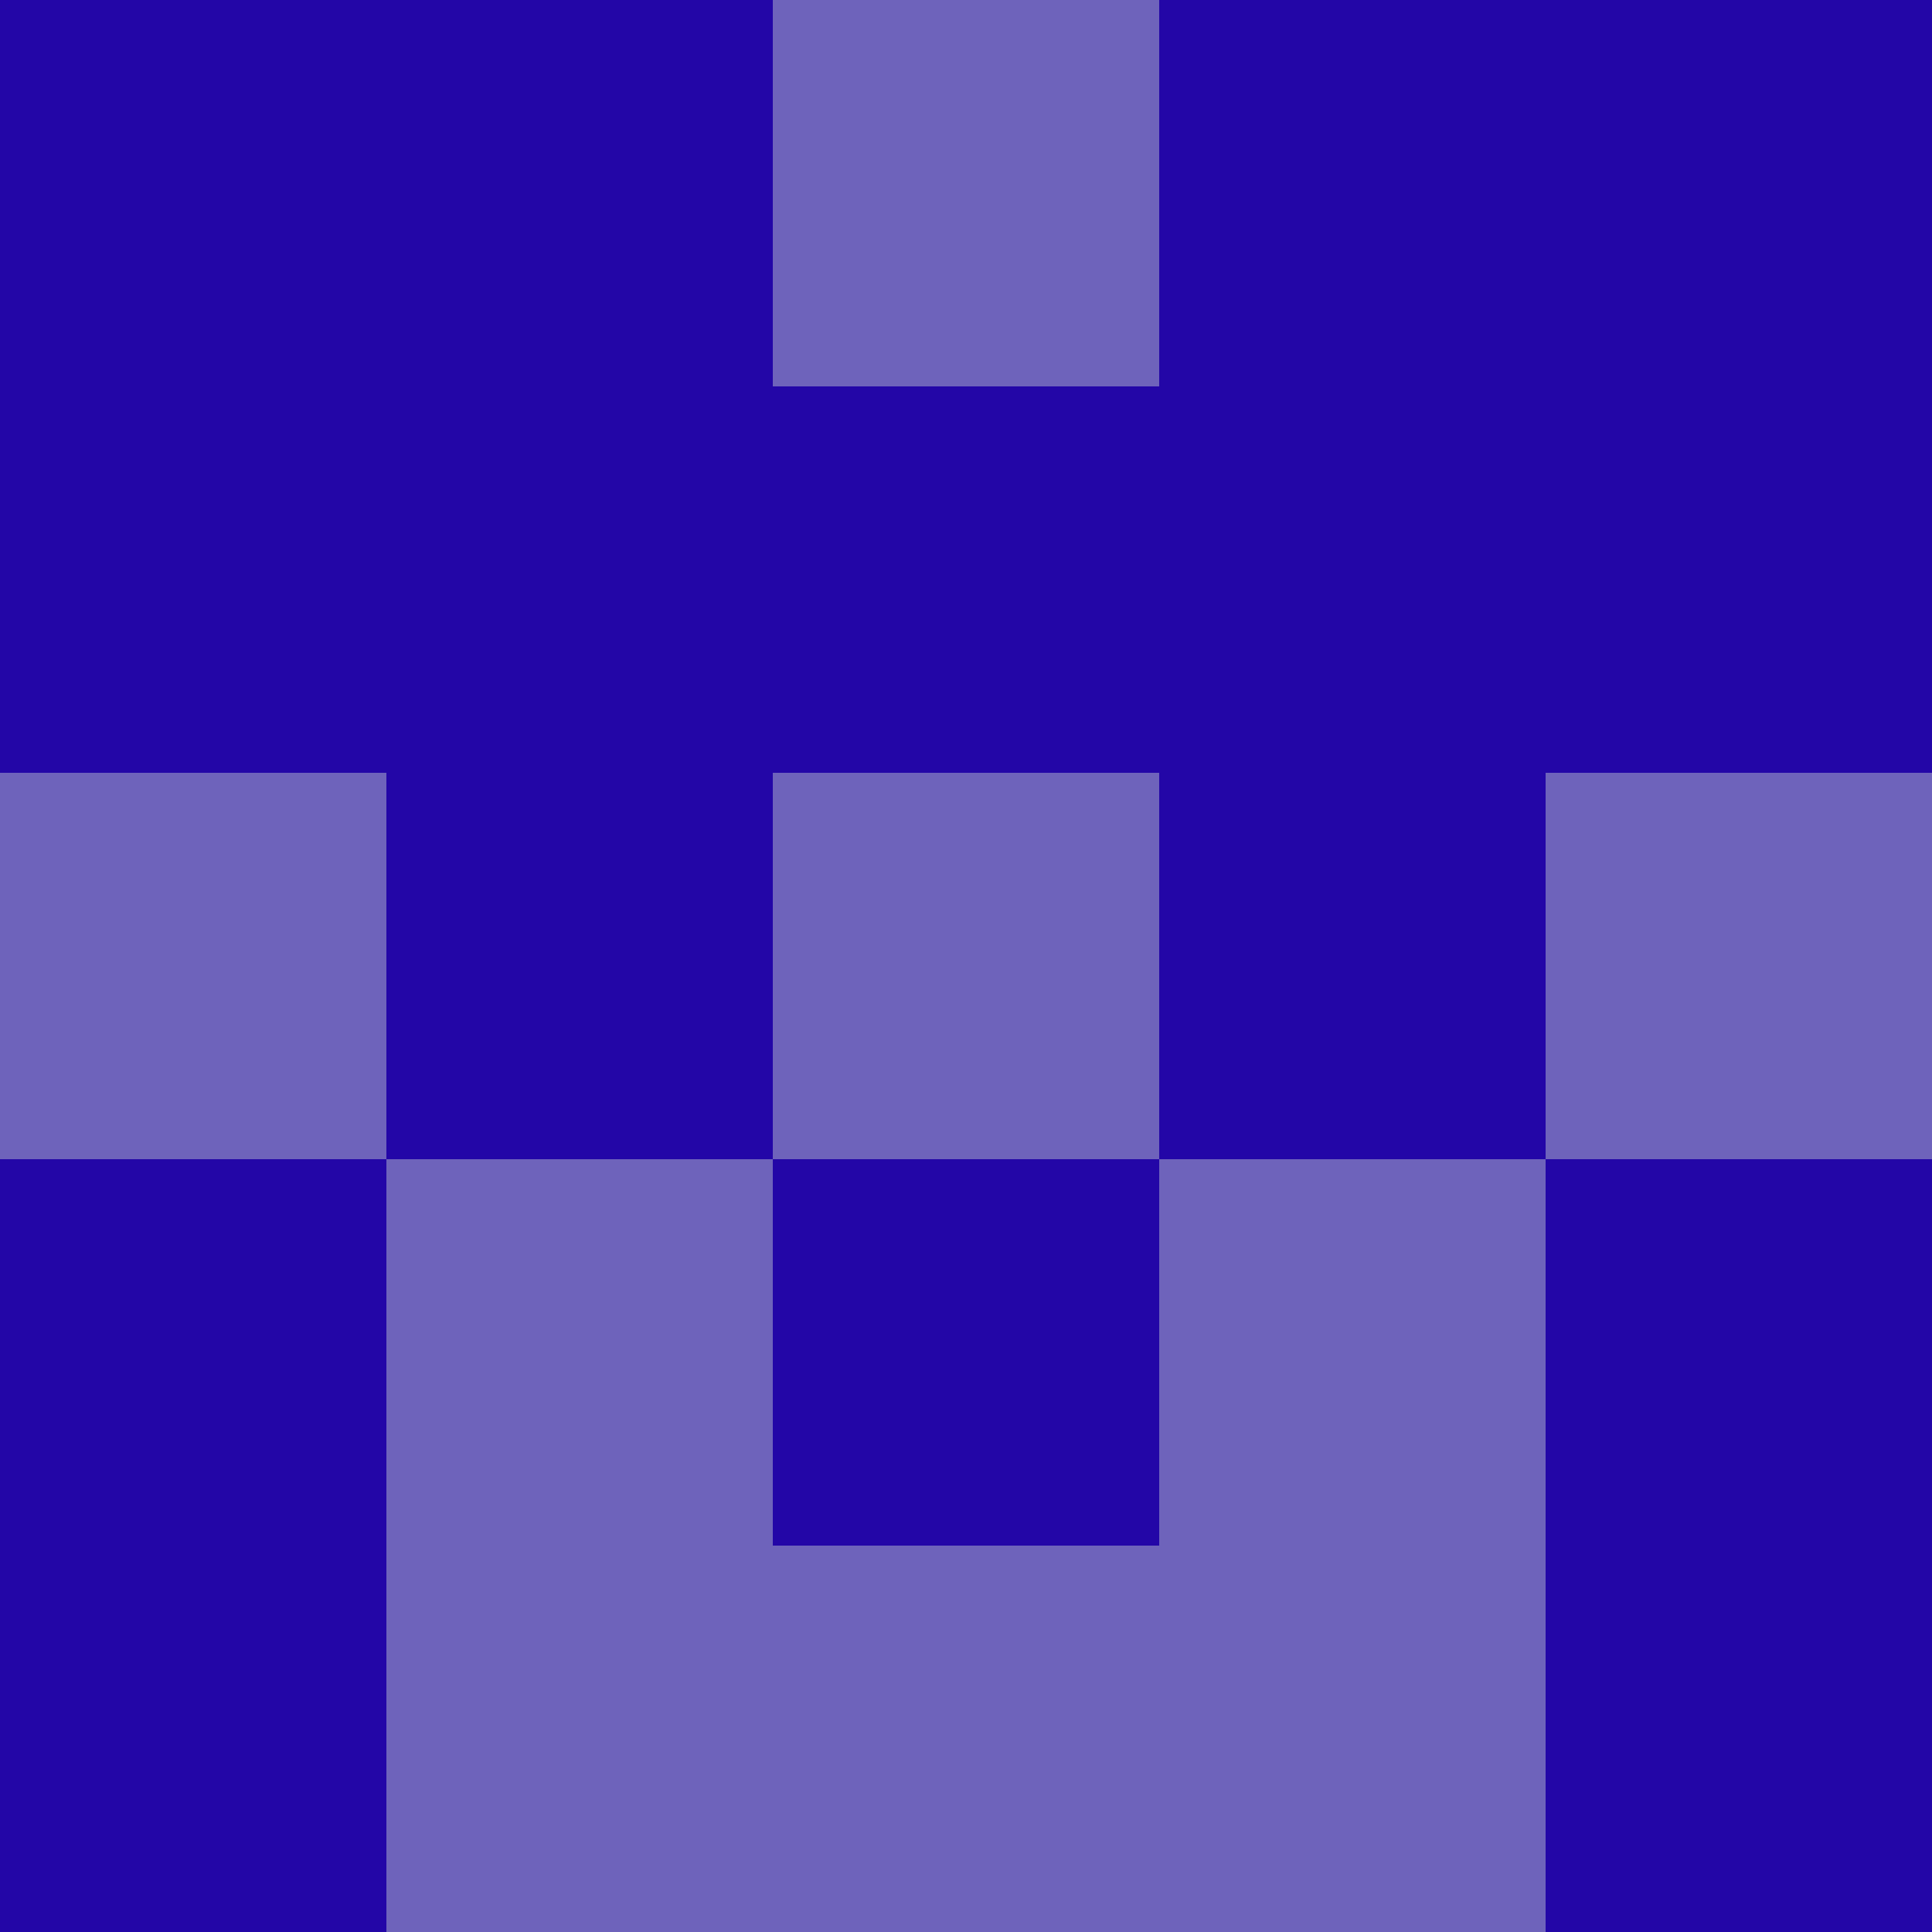 <?xml version="1.0" encoding="utf-8"?>
<!DOCTYPE svg PUBLIC "-//W3C//DTD SVG 20010904//EN"
"http://www.w3.org/TR/2001/REC-SVG-20010904/DTD/svg10.dtd">
<svg viewBox="0 0 5 5" height="100" width="100" xml:lang="fr"
     xmlns="http://www.w3.org/2000/svg"
     xmlns:xlink="http://www.w3.org/1999/xlink">
                        <rect x="0" y="0" height="1" width="1" fill="#2306A7"/>
                    <rect x="4" y="0" height="1" width="1" fill="#2306A7"/>
                    <rect x="1" y="0" height="1" width="1" fill="#2306A7"/>
                    <rect x="3" y="0" height="1" width="1" fill="#2306A7"/>
                    <rect x="2" y="0" height="1" width="1" fill="#6E63BB"/>
                                <rect x="0" y="1" height="1" width="1" fill="#2306A7"/>
                    <rect x="4" y="1" height="1" width="1" fill="#2306A7"/>
                    <rect x="1" y="1" height="1" width="1" fill="#2306A7"/>
                    <rect x="3" y="1" height="1" width="1" fill="#2306A7"/>
                    <rect x="2" y="1" height="1" width="1" fill="#2306A7"/>
                                <rect x="0" y="2" height="1" width="1" fill="#6E63BB"/>
                    <rect x="4" y="2" height="1" width="1" fill="#6E63BB"/>
                    <rect x="1" y="2" height="1" width="1" fill="#2306A7"/>
                    <rect x="3" y="2" height="1" width="1" fill="#2306A7"/>
                    <rect x="2" y="2" height="1" width="1" fill="#6E63BB"/>
                                <rect x="0" y="3" height="1" width="1" fill="#2306A7"/>
                    <rect x="4" y="3" height="1" width="1" fill="#2306A7"/>
                    <rect x="1" y="3" height="1" width="1" fill="#6E63BB"/>
                    <rect x="3" y="3" height="1" width="1" fill="#6E63BB"/>
                    <rect x="2" y="3" height="1" width="1" fill="#2306A7"/>
                                <rect x="0" y="4" height="1" width="1" fill="#2306A7"/>
                    <rect x="4" y="4" height="1" width="1" fill="#2306A7"/>
                    <rect x="1" y="4" height="1" width="1" fill="#6E63BB"/>
                    <rect x="3" y="4" height="1" width="1" fill="#6E63BB"/>
                    <rect x="2" y="4" height="1" width="1" fill="#6E63BB"/>
            </svg>